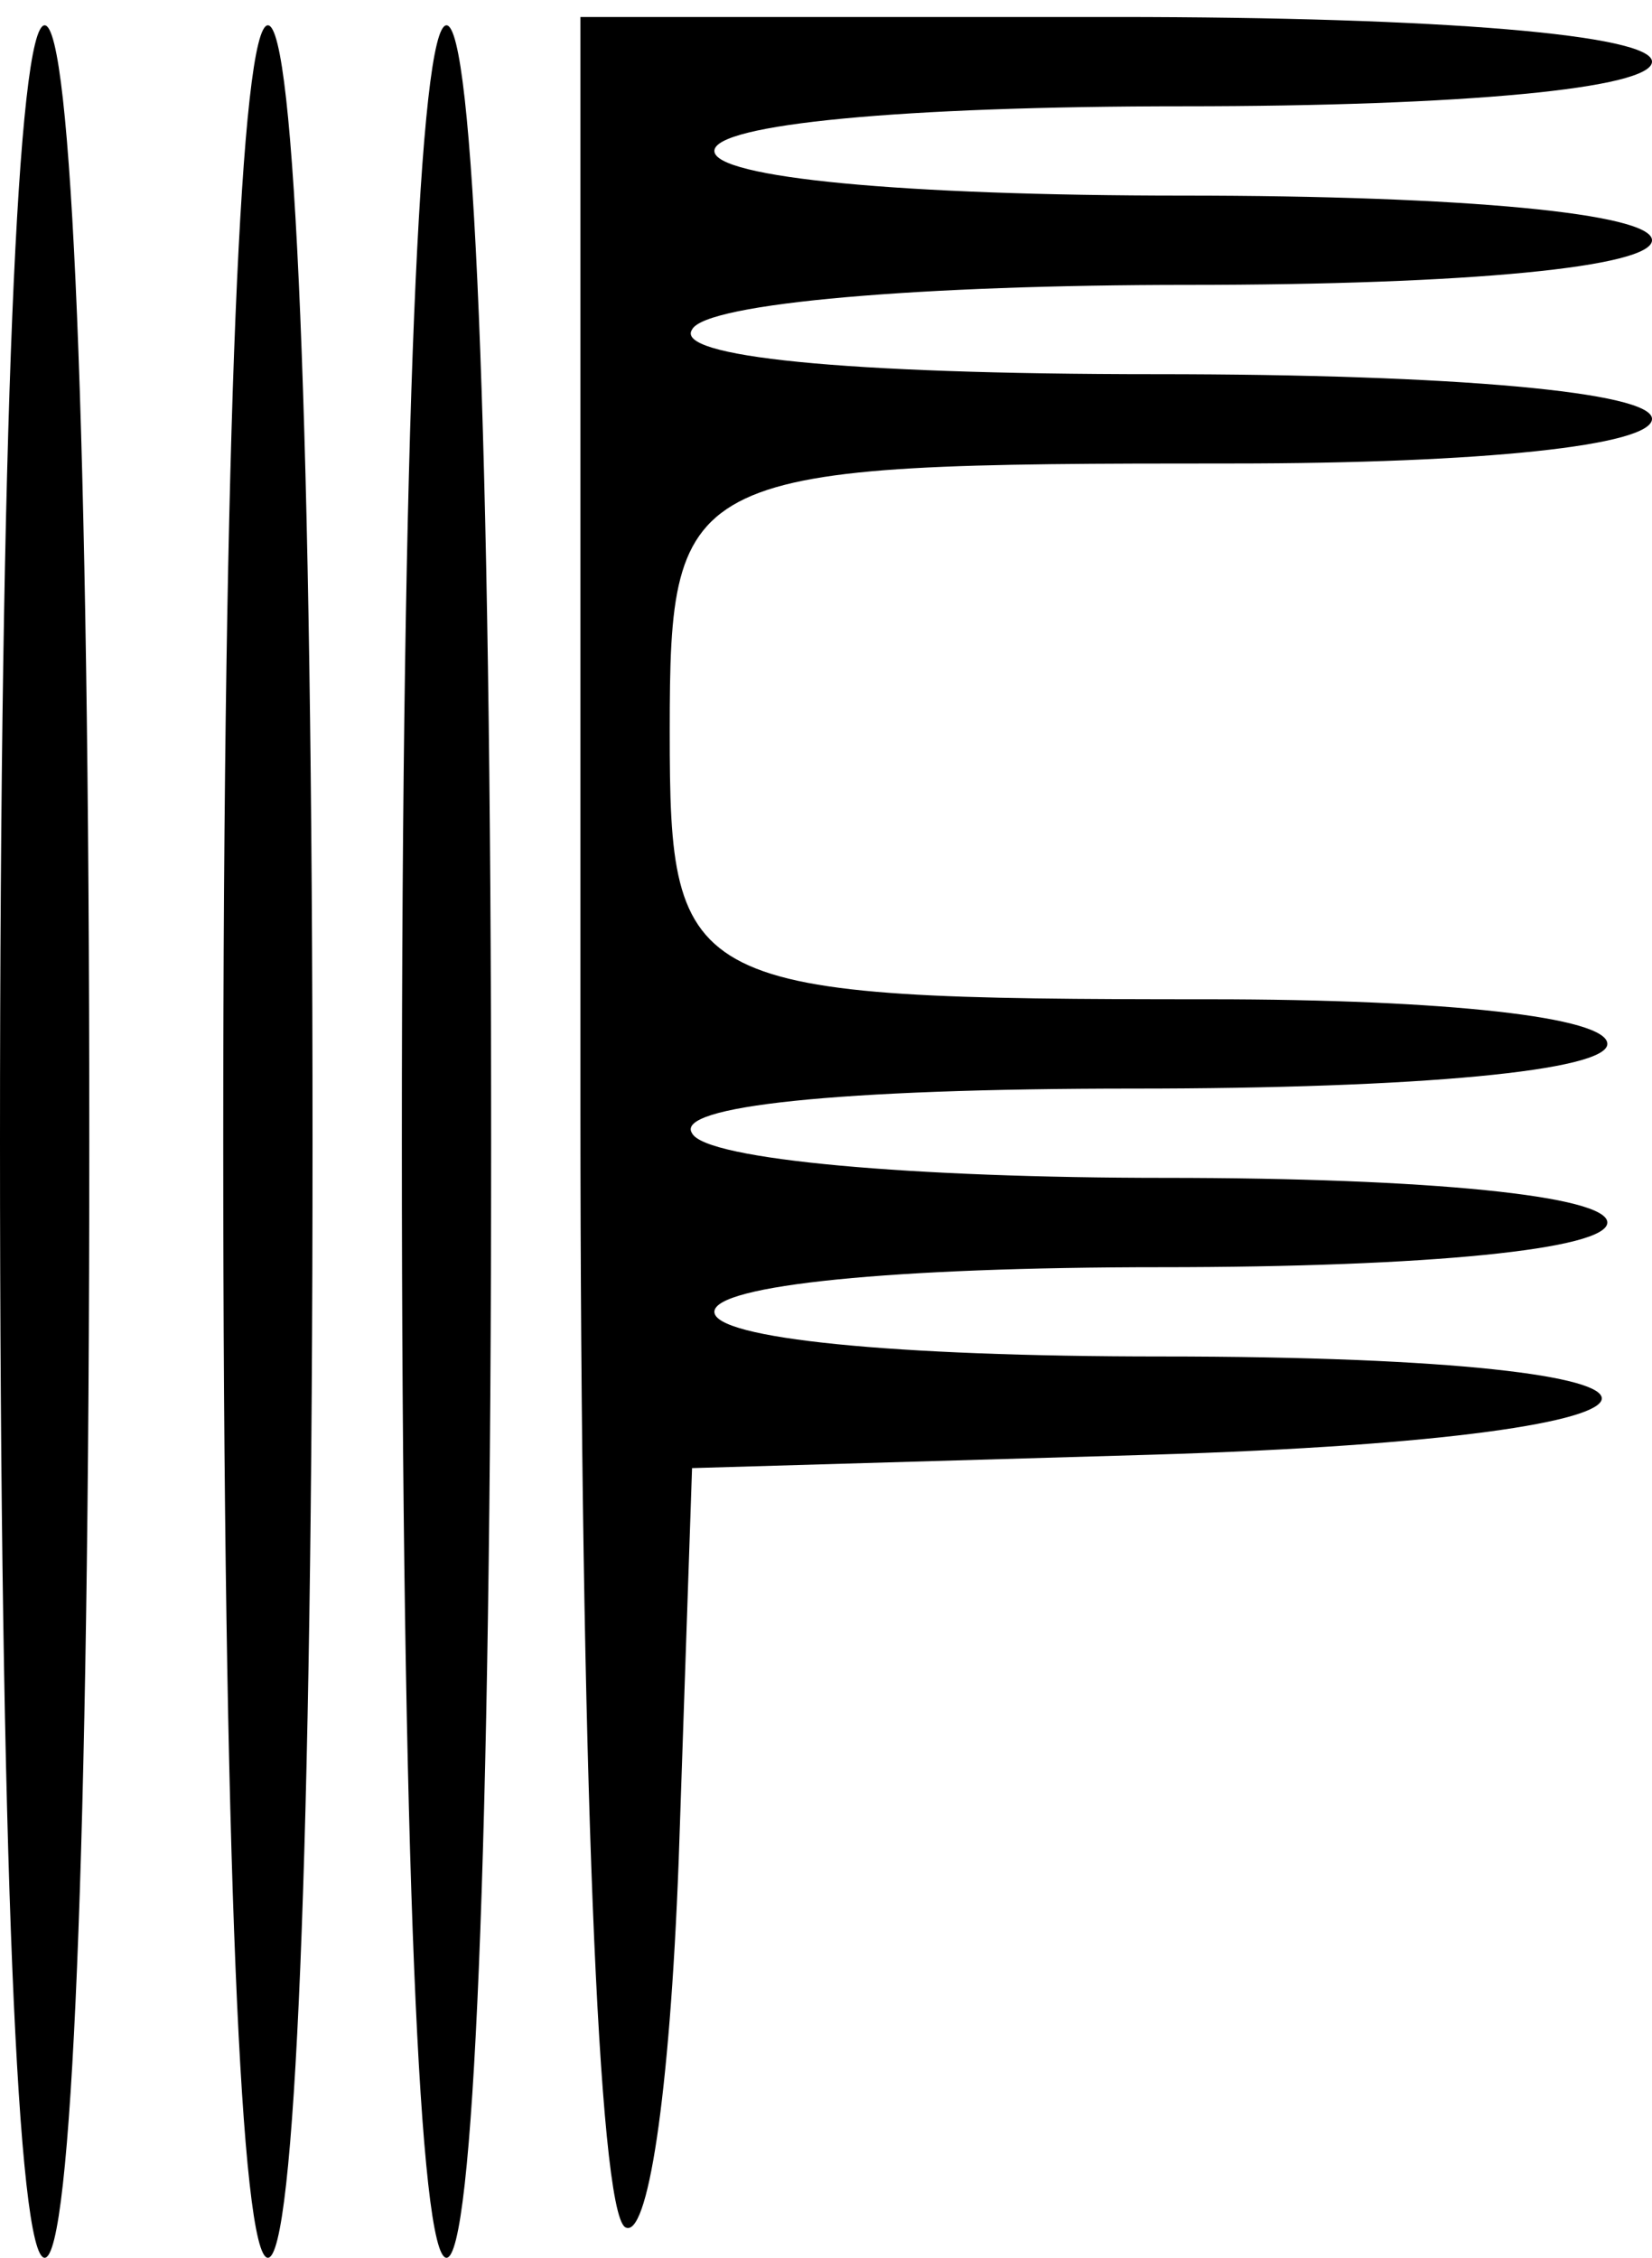 <svg width="60" height="82" viewBox="0 0 60 82" fill="none" xmlns="http://www.w3.org/2000/svg">
<path d="M0 41.459C0 67.405 0.649 82 1.622 82C2.595 82 3.243 67.405 3.243 41.459C3.243 15.514 2.595 0.919 1.622 0.919C0.649 0.919 0 15.514 0 41.459Z" fill="black"/>
<path d="M8.108 41.459C8.108 67.405 8.757 82 9.73 82C10.703 82 11.351 67.405 11.351 41.459C11.351 15.514 10.703 0.919 9.73 0.919C8.757 0.919 8.108 15.514 8.108 41.459Z" fill="black"/>
<path d="M14.595 41.459C14.595 67.405 15.243 82 16.216 82C17.189 82 17.838 67.405 17.838 41.459C17.838 15.514 17.189 0.919 16.216 0.919C15.243 0.919 14.595 15.514 14.595 41.459Z" fill="black"/>
<path d="M21.081 40.185C21.081 63.86 21.73 80.239 22.703 80.888C23.514 81.374 24.324 76.185 24.649 67.59L25.135 53.32L41.838 52.833C63.405 52.185 63.73 49.266 42.162 49.266C32.432 49.266 25.946 48.617 25.946 47.644C25.946 46.671 32.432 46.023 42.162 46.023C51.892 46.023 58.378 45.374 58.378 44.401C58.378 43.428 51.892 42.779 42.324 42.779C33.243 42.779 25.622 42.131 25.135 41.158C24.486 40.185 30.324 39.536 41.189 39.536C51.568 39.536 58.378 38.888 58.378 37.914C58.378 36.941 52.541 36.293 43.946 36.293C24.811 36.293 24.324 35.968 24.324 26.563C24.324 16.996 24.811 16.833 44.757 16.833C53.838 16.833 60 16.185 60 15.212C60 14.239 52.865 13.59 42 13.59C30.486 13.59 24.486 12.941 25.135 11.969C25.622 10.996 33.568 10.347 43.135 10.347C53.351 10.347 60 9.698 60 8.725C60 7.752 53.189 7.104 42.973 7.104C32.757 7.104 25.946 6.455 25.946 5.482C25.946 4.509 32.757 3.86 42.973 3.86C53.189 3.86 60 3.212 60 2.239C60 1.266 52.378 0.617 40.541 0.617H21.081V40.185Z" fill="black"/>
</svg>
